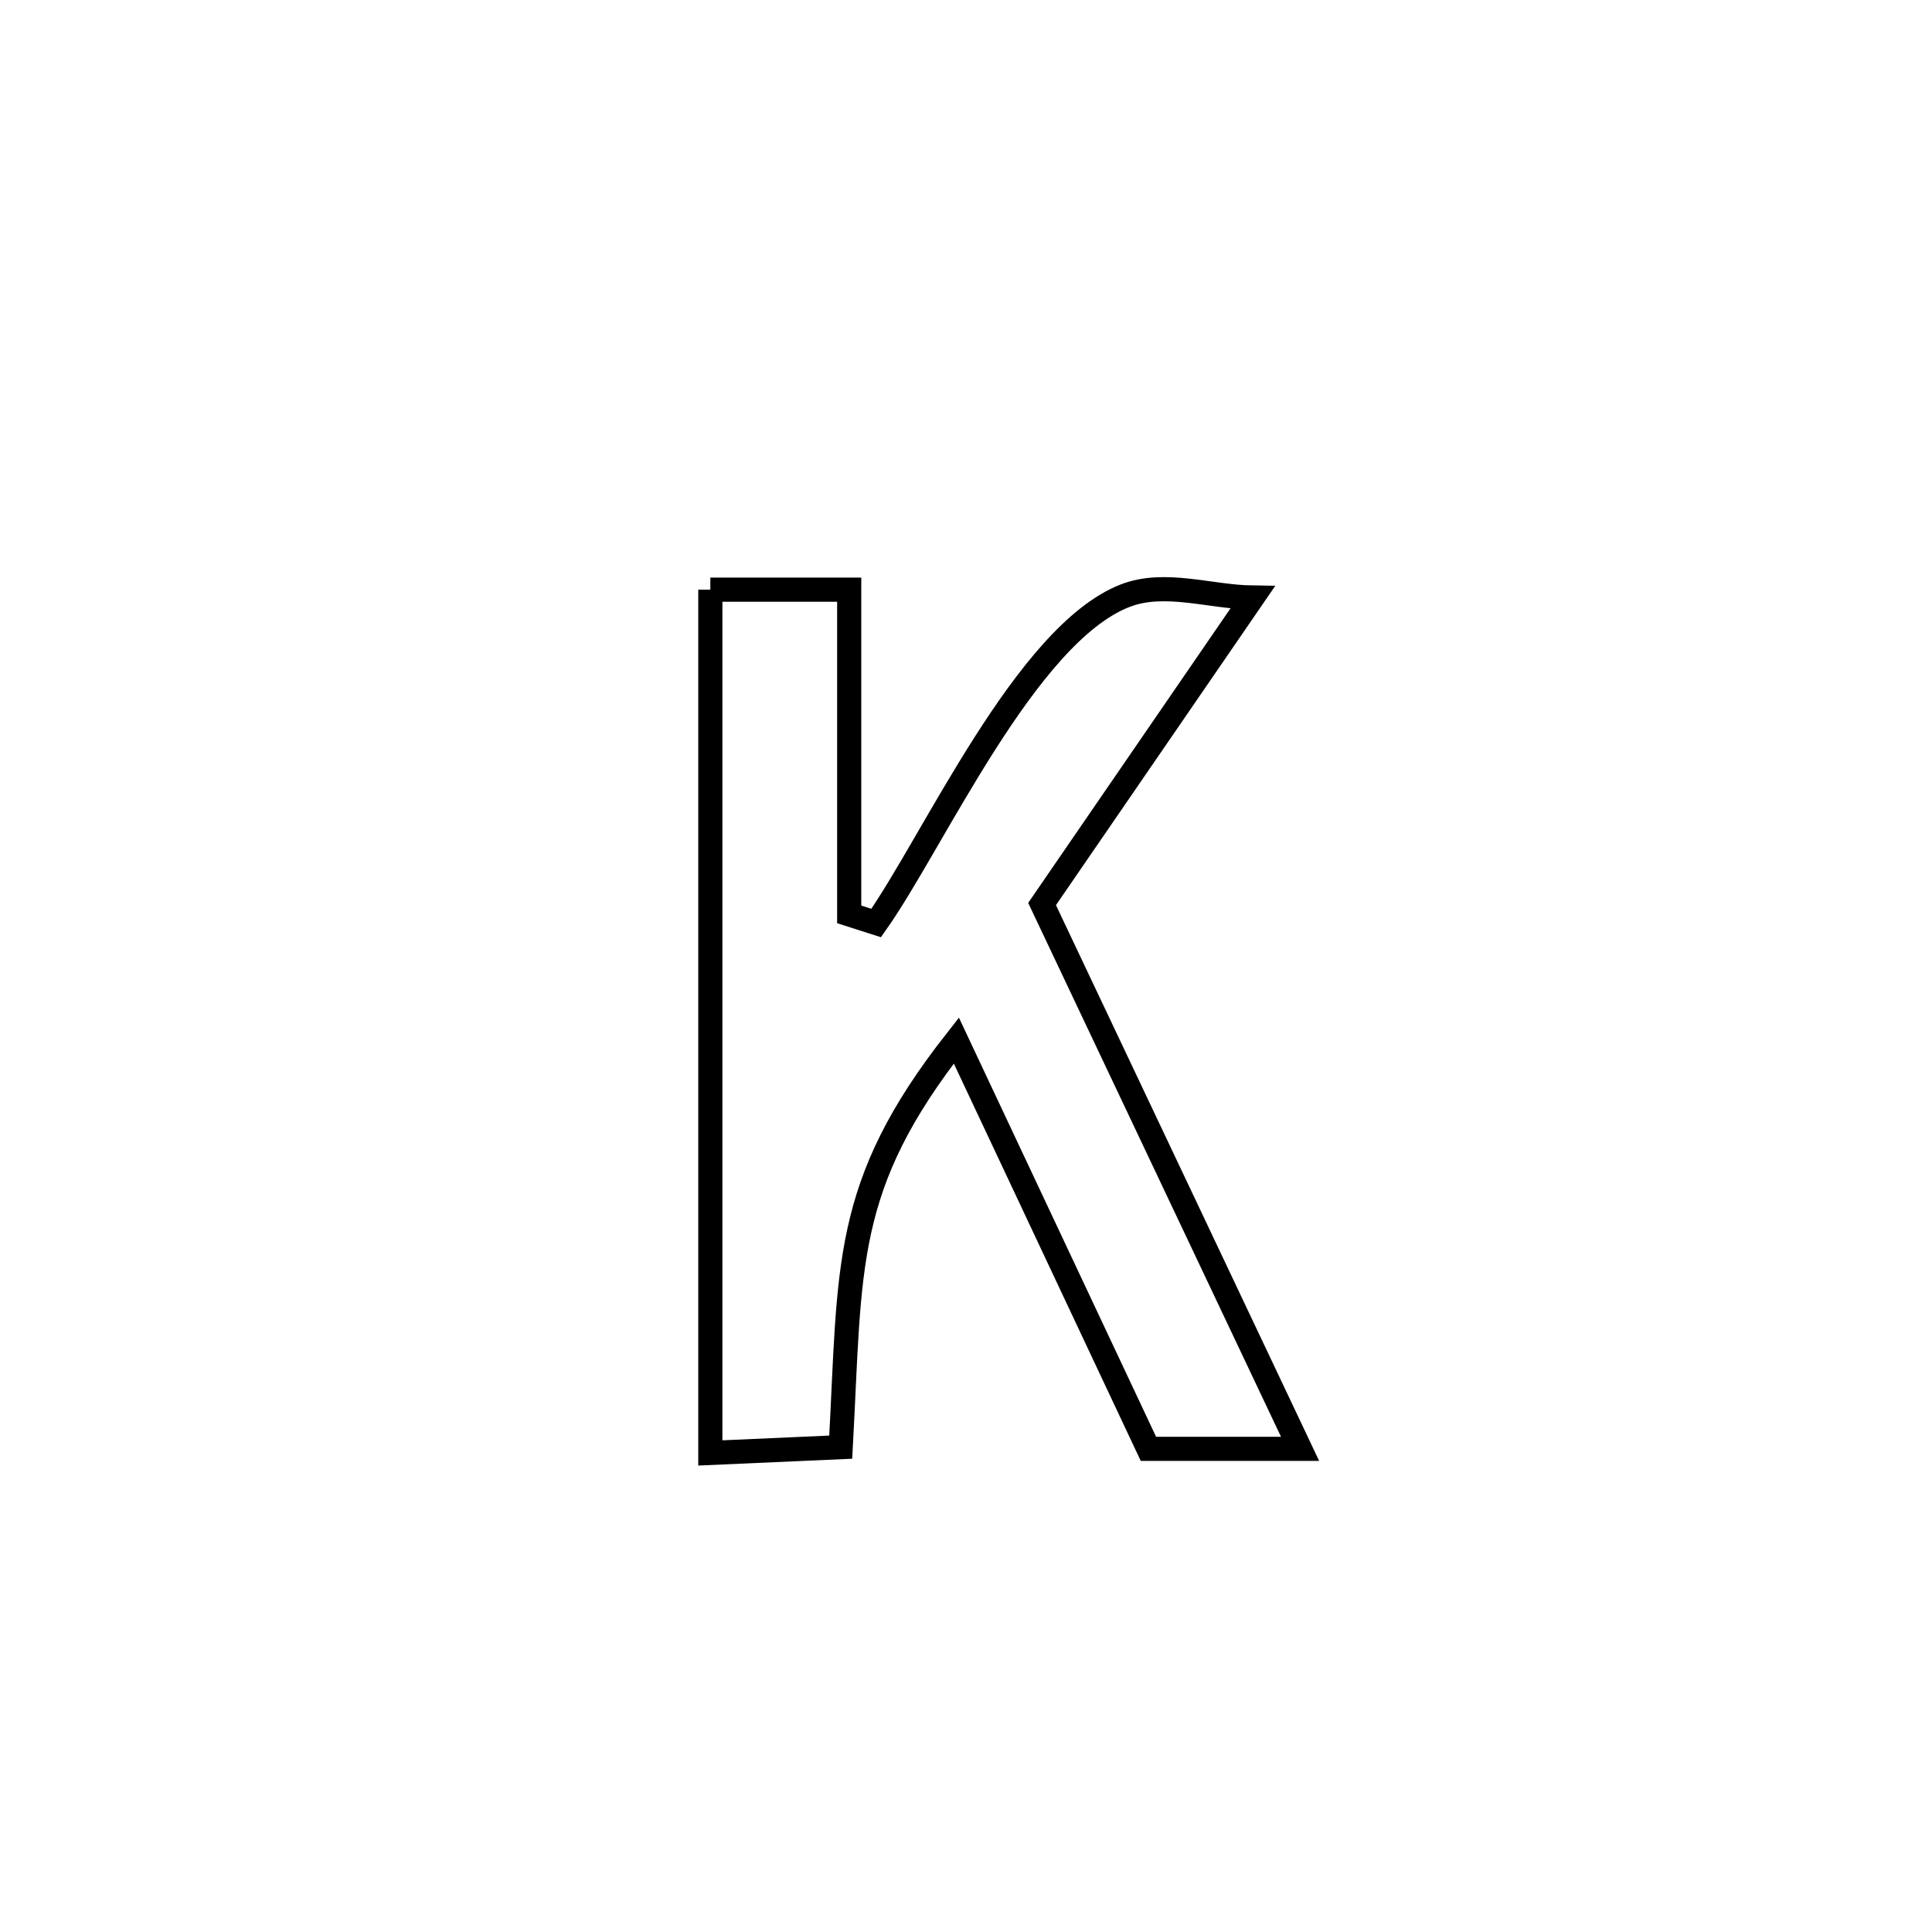 <svg xmlns="http://www.w3.org/2000/svg" viewBox="0.0 0.0 24.0 24.0" height="200px" width="200px"><path fill="none" stroke="black" stroke-width=".3" stroke-opacity="1.0"  filling="0" d="M8.824 7.325 L8.824 7.325 C9.399 7.325 9.974 7.325 10.549 7.325 L10.549 7.325 C10.549 8.669 10.549 10.014 10.549 11.359 L10.549 11.359 C10.661 11.395 10.772 11.43 10.884 11.466 L10.884 11.466 C11.596 10.458 12.742 7.883 13.974 7.401 C14.467 7.208 15.032 7.416 15.56 7.423 L15.56 7.423 C14.689 8.692 13.817 9.961 12.945 11.23 L12.945 11.23 C14.013 13.486 15.082 15.742 16.15 17.998 L16.15 17.998 C15.522 17.998 14.894 17.998 14.266 17.998 L14.266 17.998 C13.471 16.308 12.675 14.617 11.88 12.926 L11.88 12.926 C10.459 14.736 10.567 15.725 10.444 17.977 L10.444 17.977 C9.904 18.001 9.364 18.025 8.824 18.049 L8.824 18.049 C8.824 16.262 8.824 14.474 8.824 12.687 C8.824 10.9 8.824 9.112 8.824 7.325 L8.824 7.325"></path></svg>